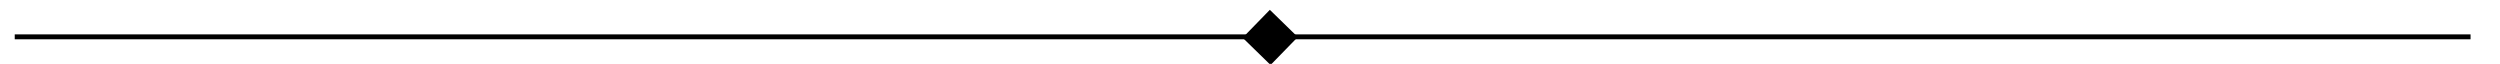 <svg width="509" height="13" viewBox="0 0 509 13" fill="none" xmlns="http://www.w3.org/2000/svg">
<g clip-path="url(#clip0_16_2)">
<line x1="3" y1="7.5" x2="503.004" y2="7.5" stroke="black"/>
<rect x="258.541" y="2" width="7.94" height="7.94" transform="rotate(44.256 258.541 2)" fill="black"/>
</g>
<defs>
<clipPath id="clip0_16_2">
<rect width="509" height="13" fill="white"/>
</clipPath>
</defs>
</svg>
